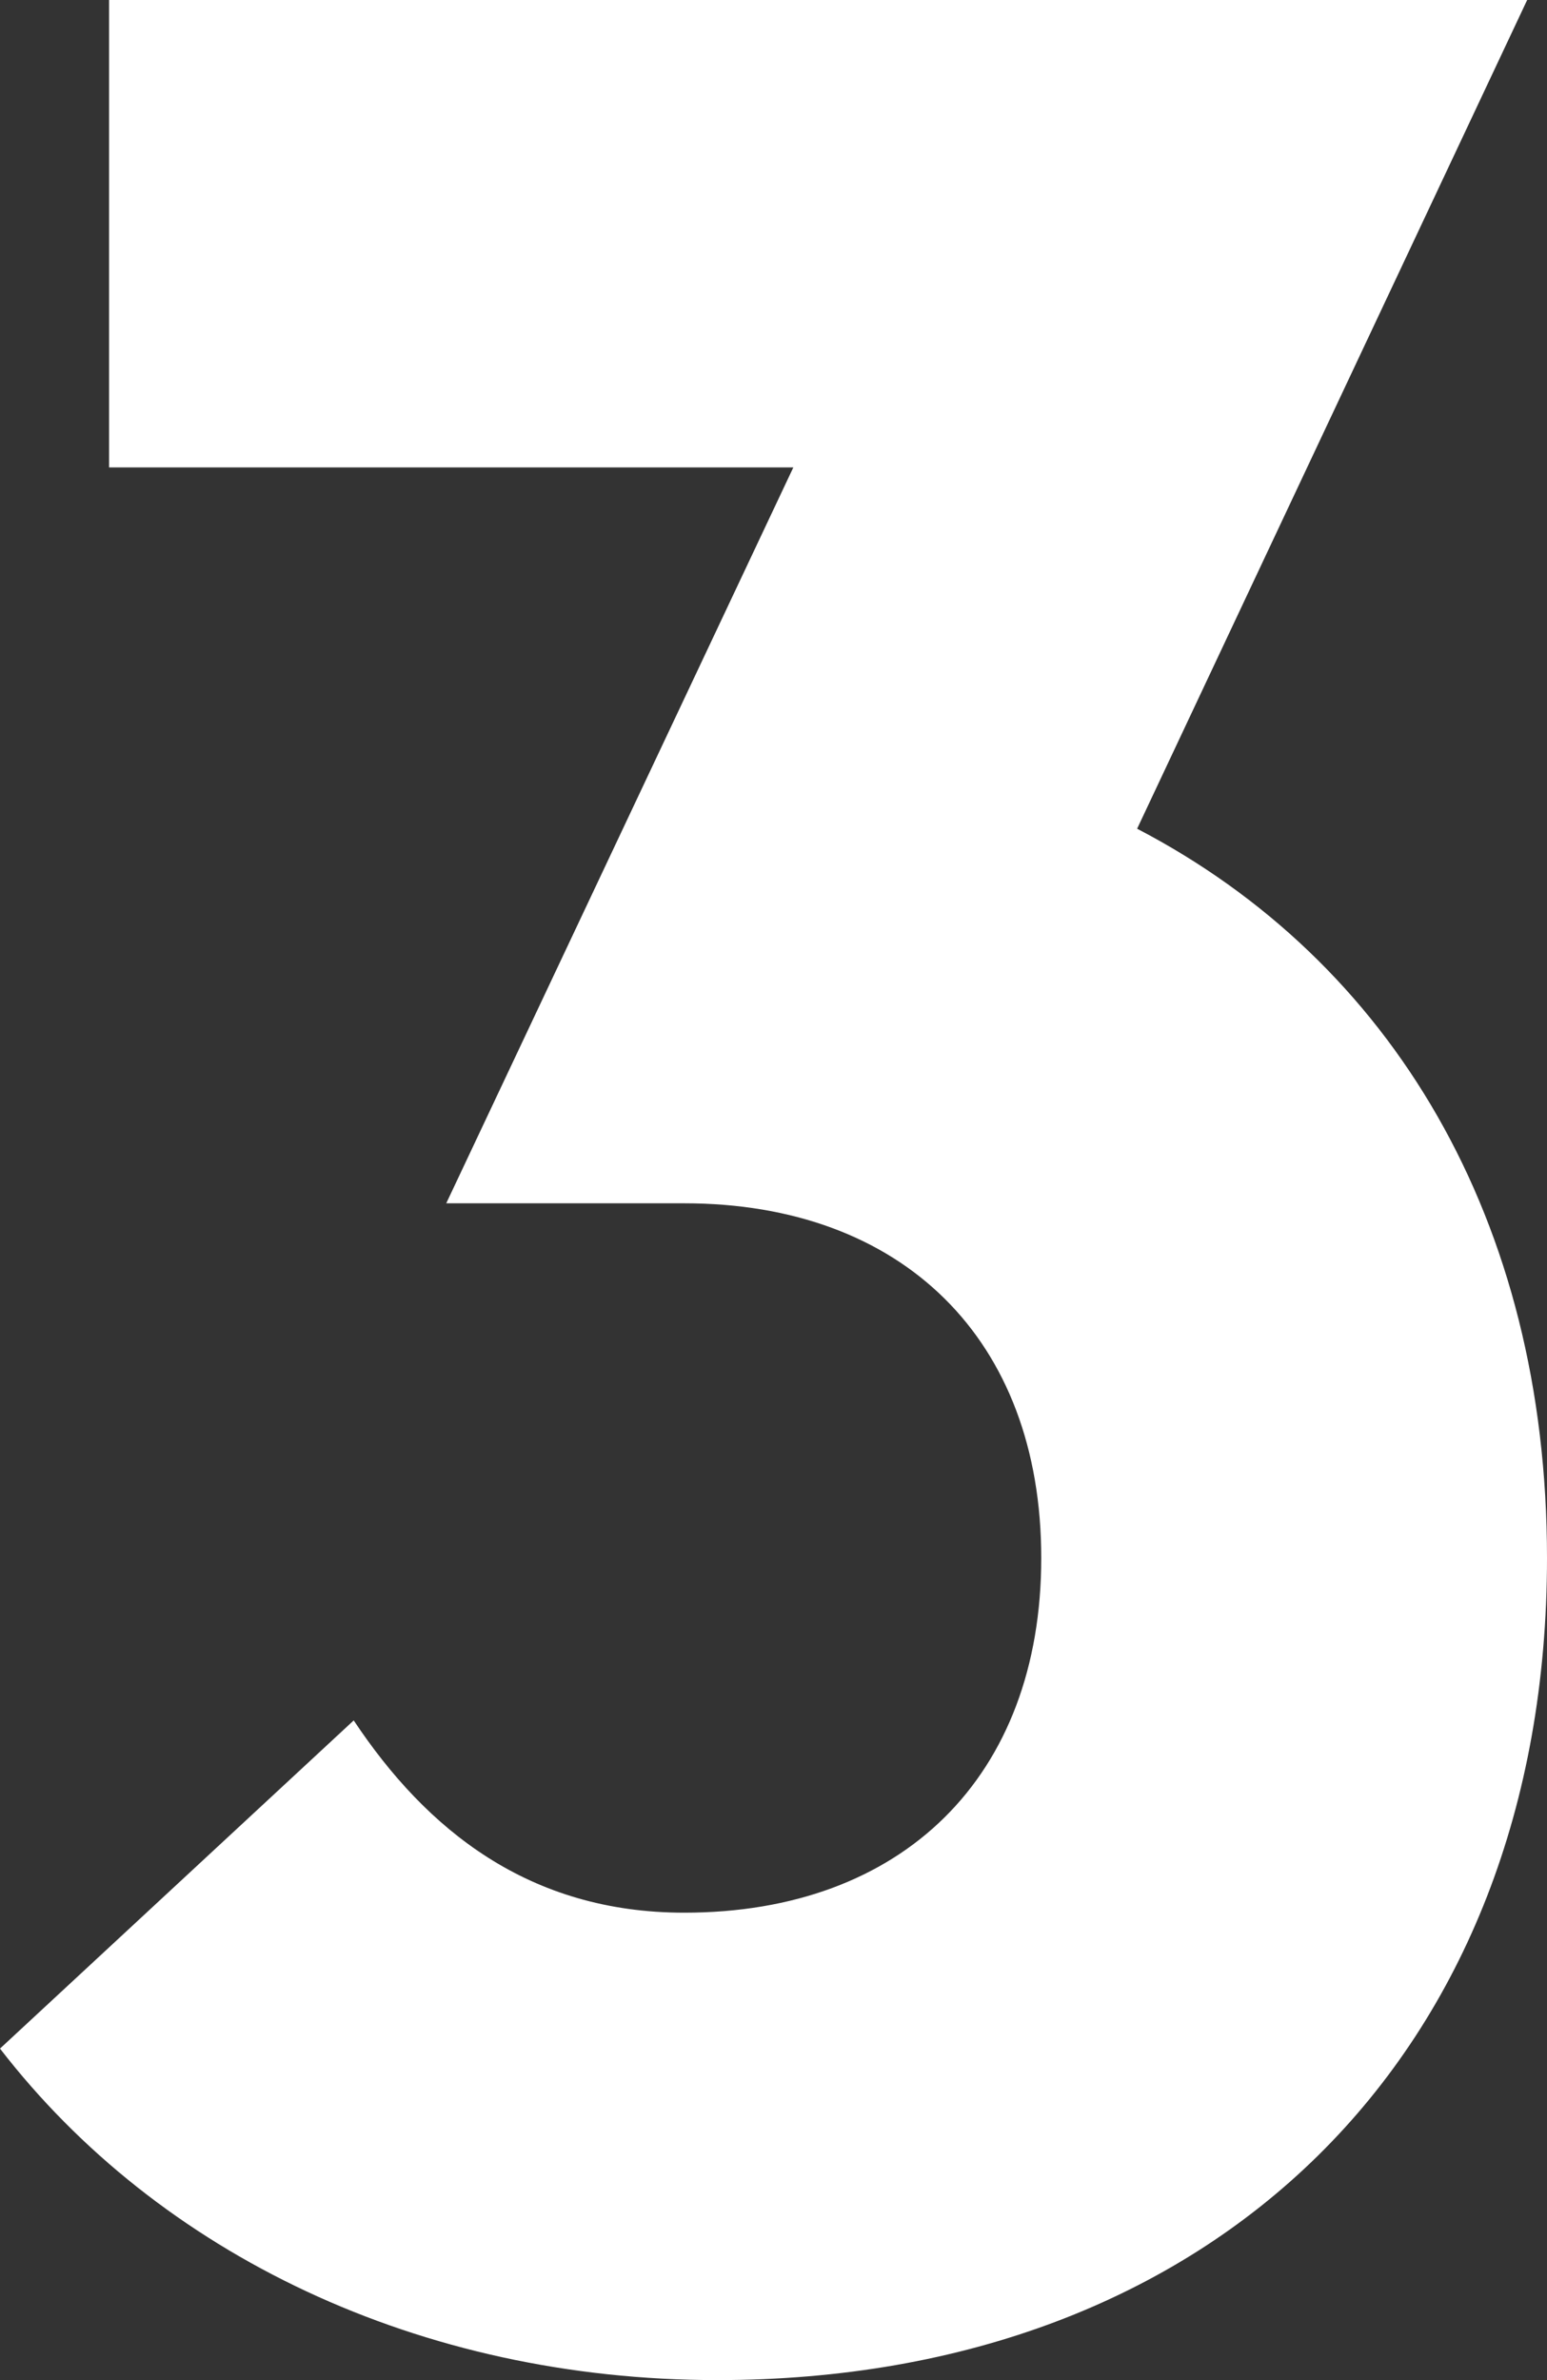 <svg width="39px" height="60px" viewBox="0 0 39 60" version="1.1" xmlns="http://www.w3.org/2000/svg" xmlns:xlink="http://www.w3.org/1999/xlink">
    <rect x="0" y="0" width="39" height="60" fill="#333333" stroke="none"/>
    <g stroke="none" stroke-width="1" fill="none" fill-rule="evenodd">
        <g transform="translate(-953, -822)" fill="#ffffff" fill-rule="nonzero">
            <path d="M971.083,882 C963.583,882 957,878.825 953,873.643 L961.917,865.37 C963.75,868.128 966.333,870.217 970.25,870.217 C975.75,870.217 979.25,866.791 979.25,861.276 C979.25,855.76 975.75,852.334 970.25,852.334 L964.25,852.334 L973,833.783 L955.75,833.783 L955.75,822 L991.5,822 L981.667,842.891 C988.083,846.234 992,852.752 992,861.276 C992,873.811 983.583,882 971.083,882 Z"></path>
        </g>
    </g>
</svg>
